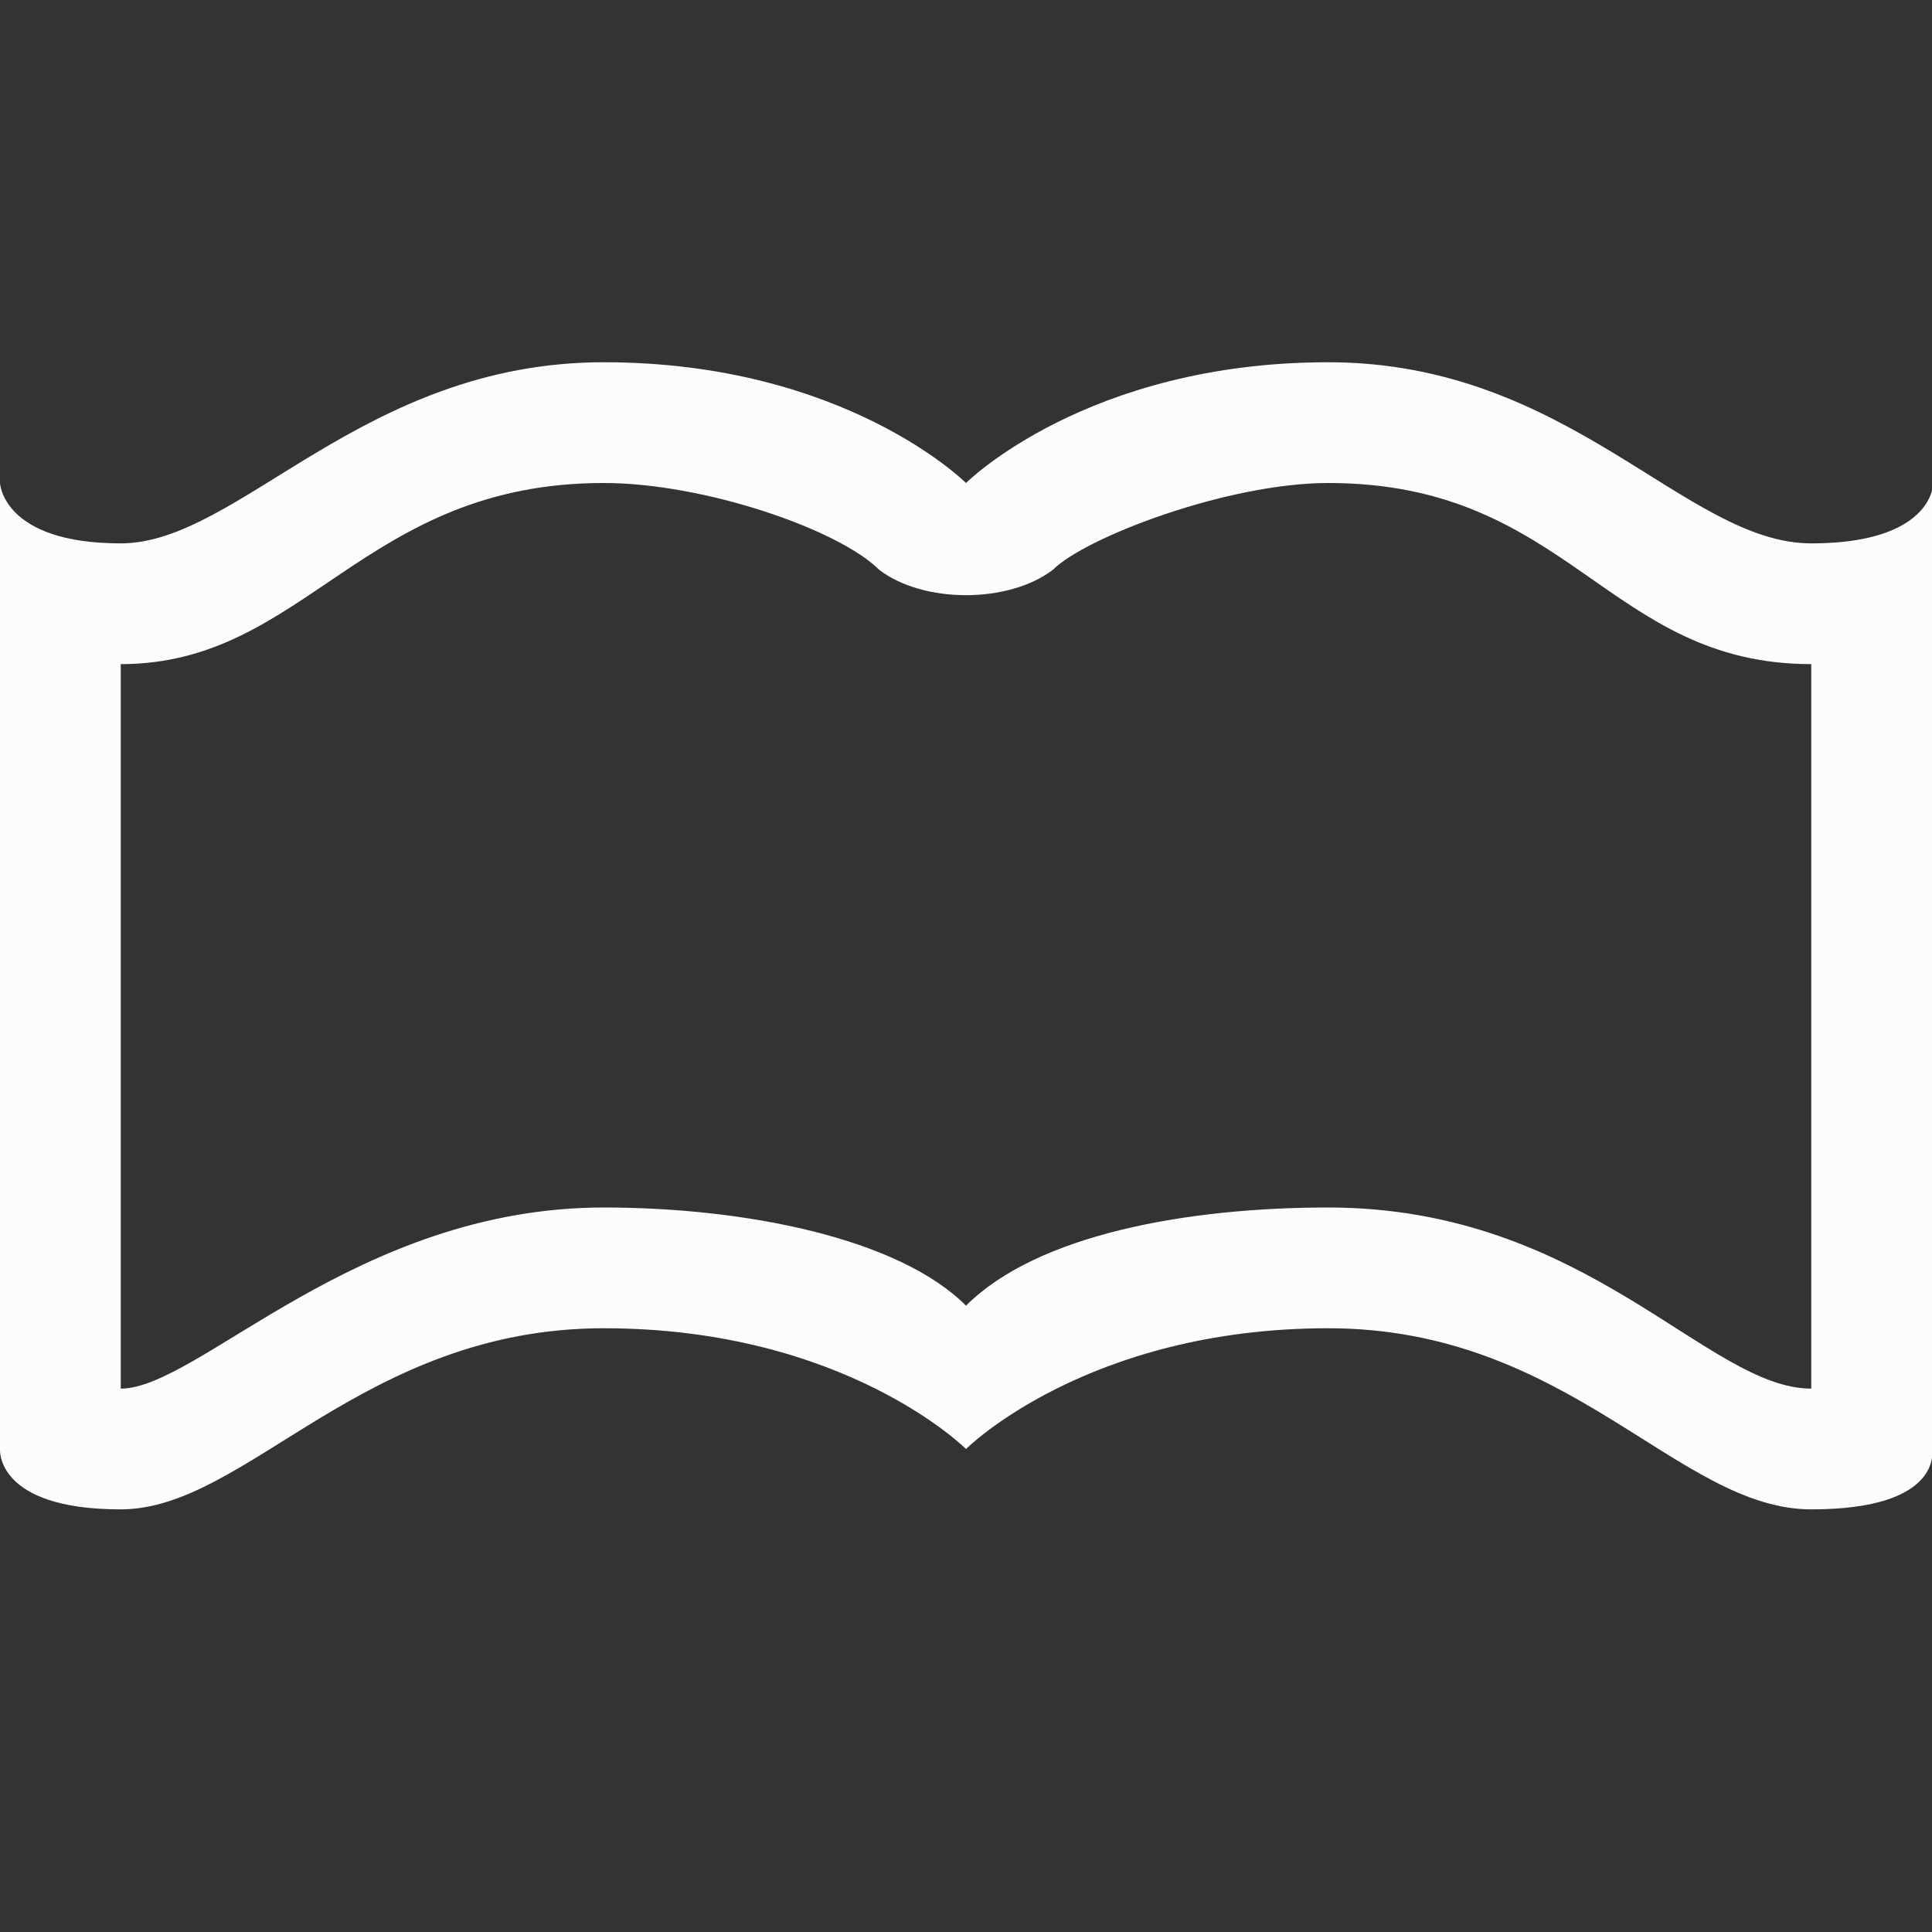 <?xml version='1.0' encoding='ASCII'?>
<svg xmlns="http://www.w3.org/2000/svg" viewBox="0 0 16 16">
<rect x="0" y="0" width="16" height="16" fill="#333333" stroke="none"/>
<defs><style id="current-color-scheme" type="text/css">.ColorScheme-Text{color:#fcfcfc; fill:currentColor;}</style></defs><path d="M5 3C3 3 1.98 4.5 1 4.5S0 4 0 4v8s-.042.5 1 .5S3 11 5 11s3 1 3 1 1-1 3-1 2.896 1.5 4 1.5 1-.5 1-.5V4.063c-.037.14-.219.437-1 .437-1.042 0-2-1.5-4-1.5S8 4 8 4 7 3 5 3m0 1c.833 0 1.948.385 2.281.719.367.28 1.071.28 1.438 0C8.989 4.449 10.167 4 11 4c2 0 2.313 1.5 4 1.5v6c-.862 0-1.855-1.5-4-1.5-1.167 0-2.41.223-3 .813C7.44 10.252 6.167 10 5 10c-2.051 0-3.357 1.5-4 1.5v-6C2.531 5.5 3 4 5 4" class="ColorScheme-Text" style="fill-opacity:1;stroke:none;fill:currentColor" fill="currentColor"/>
</svg>
